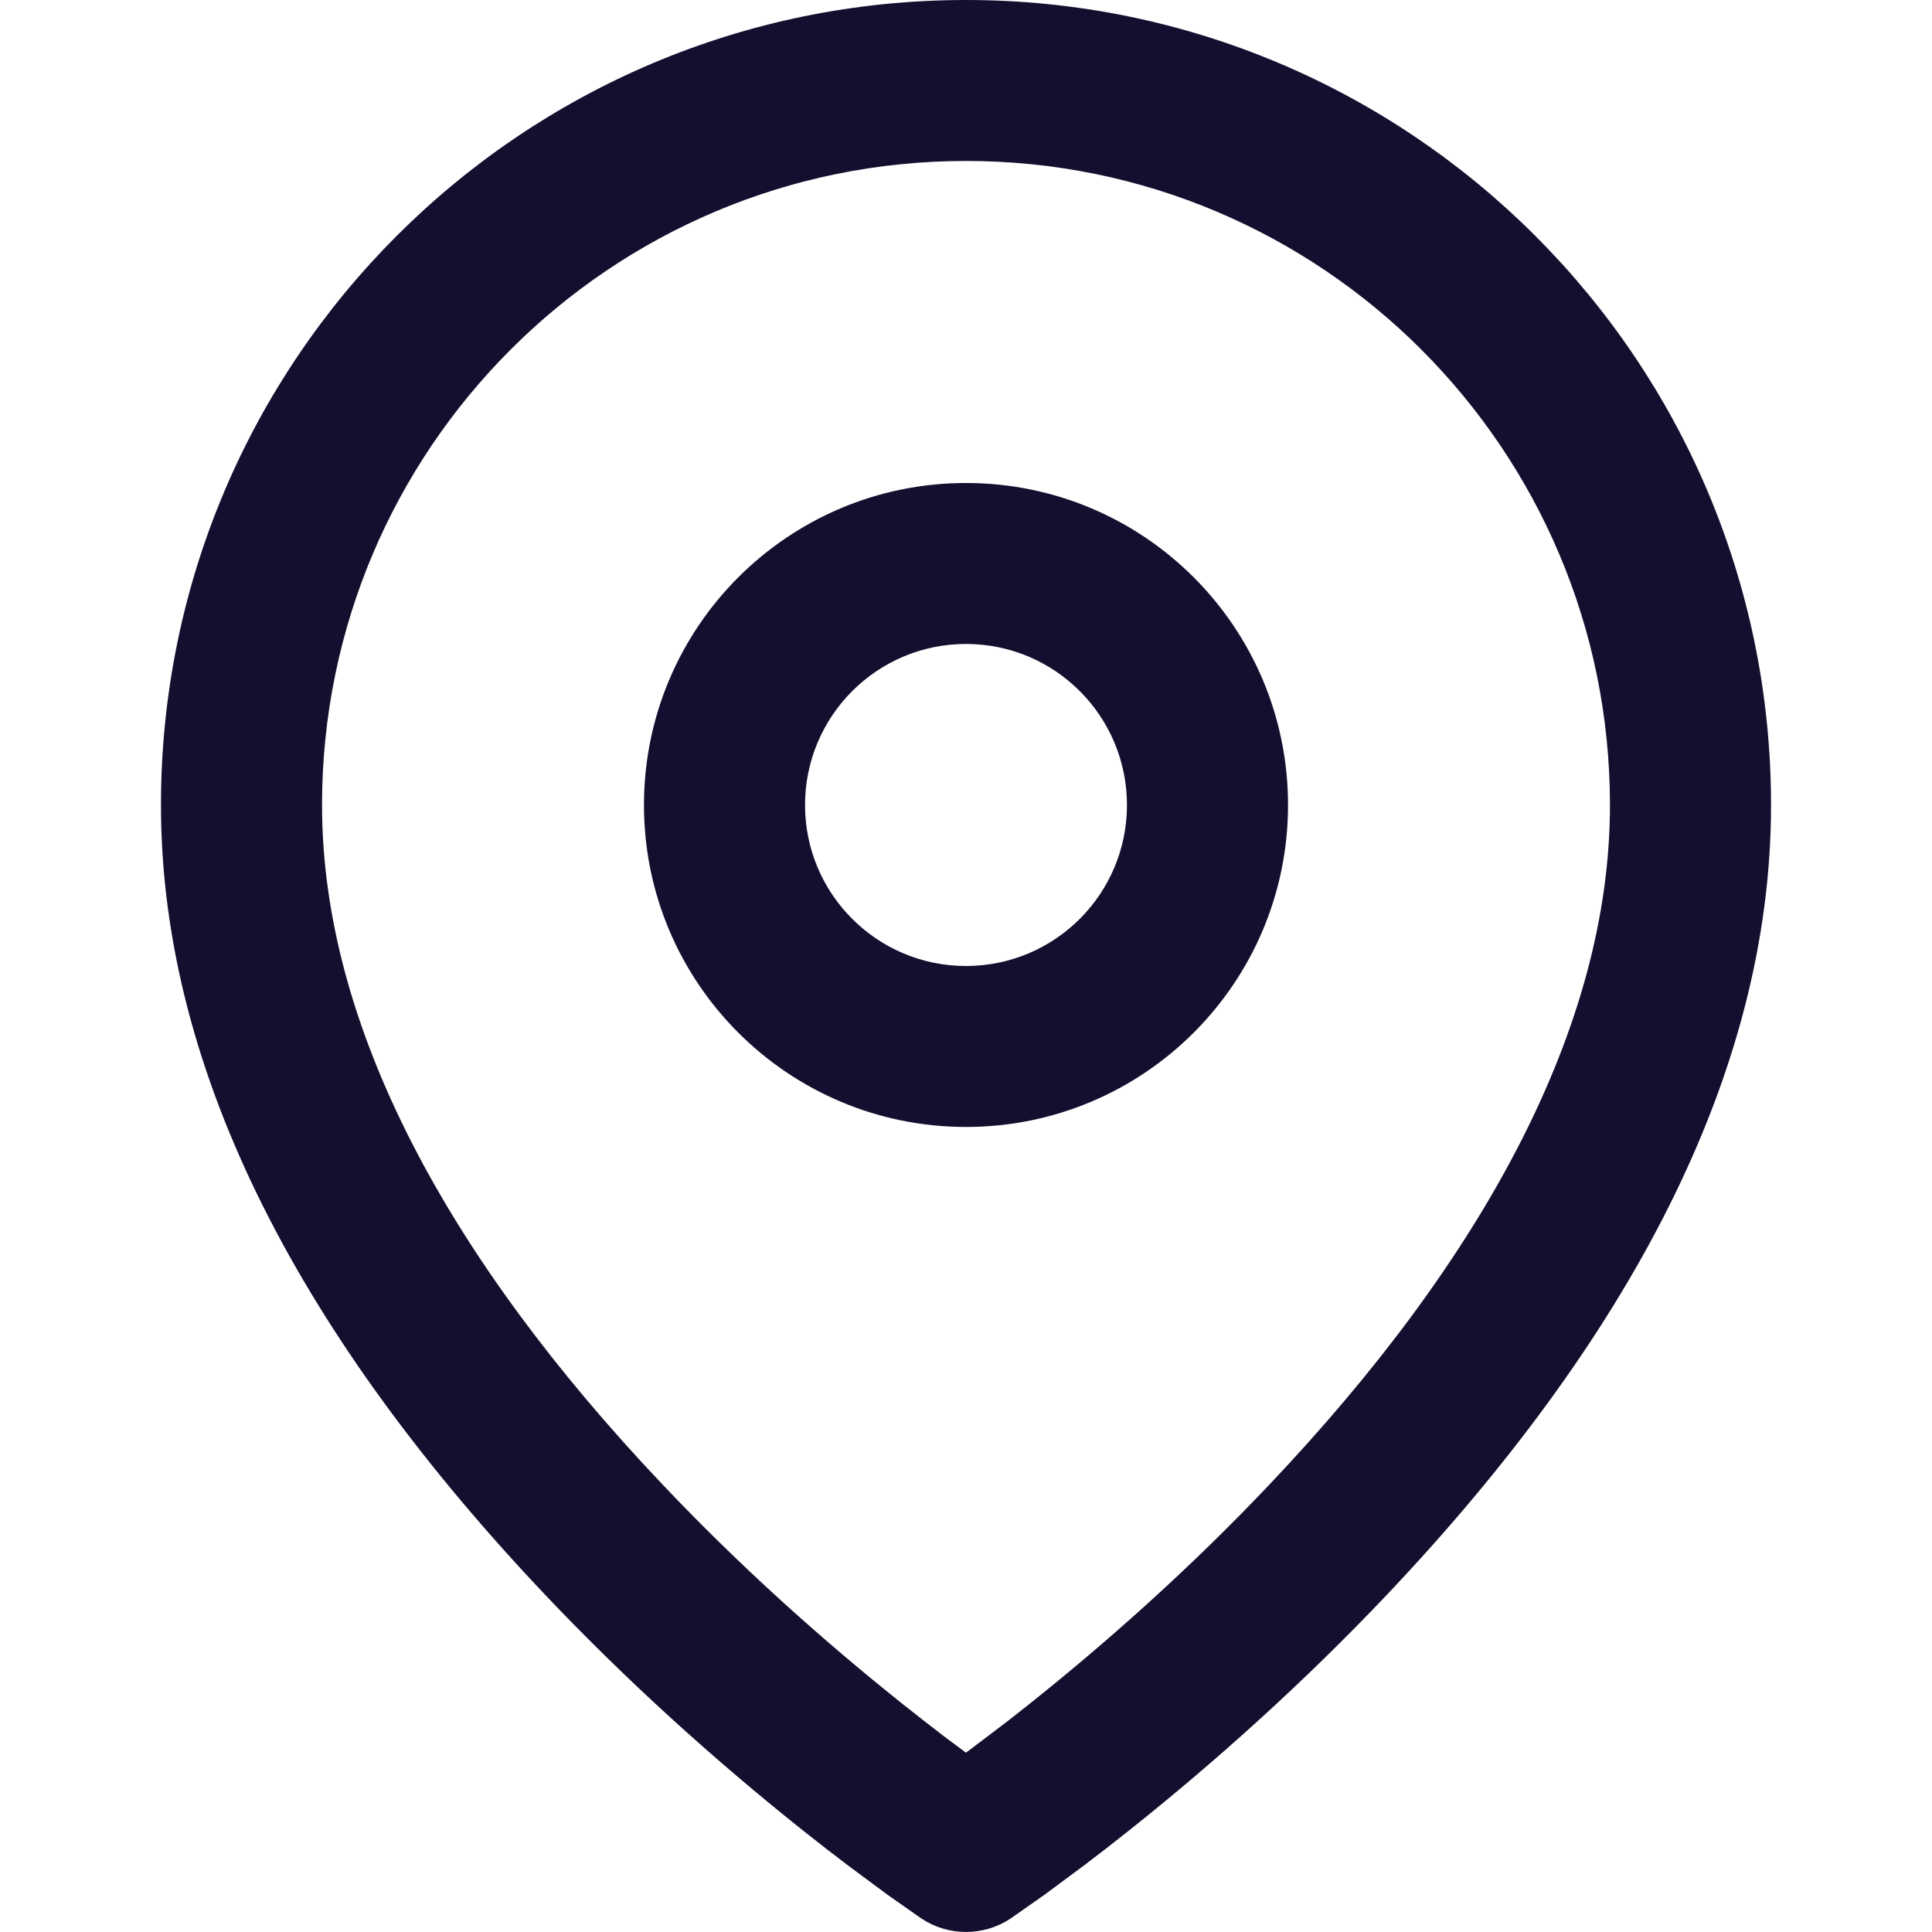 <svg width="16" height="16" viewBox="0 0 16 16" fill="none" xmlns="http://www.w3.org/2000/svg">
<path fill-rule="evenodd" clip-rule="evenodd" d="M1.333 6.667C1.333 2.985 4.318 0 8 0C11.682 0 14.667 2.985 14.667 6.667C14.667 8.914 13.465 11.117 11.484 13.209C10.805 13.925 10.079 14.579 9.353 15.157C9.226 15.258 9.103 15.354 8.985 15.443L8.648 15.693L8.37 15.888C8.146 16.037 7.854 16.037 7.63 15.888L7.352 15.693L7.015 15.443C6.897 15.354 6.774 15.258 6.647 15.157C5.921 14.579 5.195 13.925 4.516 13.209C2.535 11.117 1.333 8.914 1.333 6.667ZM13.333 6.667C13.333 3.721 10.945 1.333 8 1.333C5.054 1.333 2.667 3.721 2.667 6.667C2.667 8.502 3.715 10.424 5.484 12.291C6.117 12.96 6.798 13.572 7.478 14.114C7.597 14.209 7.711 14.297 7.82 14.381L8 14.515L8.347 14.252L8.522 14.114C9.202 13.572 9.883 12.96 10.516 12.291C12.285 10.424 13.333 8.502 13.333 6.667ZM5.333 6.667C5.333 5.194 6.527 4 8 4C9.473 4 10.667 5.194 10.667 6.667C10.667 8.139 9.473 9.333 8 9.333C6.527 9.333 5.333 8.139 5.333 6.667ZM9.333 6.667C9.333 5.93 8.736 5.333 8 5.333C7.264 5.333 6.667 5.93 6.667 6.667C6.667 7.403 7.264 8 8 8C8.736 8 9.333 7.403 9.333 6.667Z" fill="#150F2F"/>
</svg>
